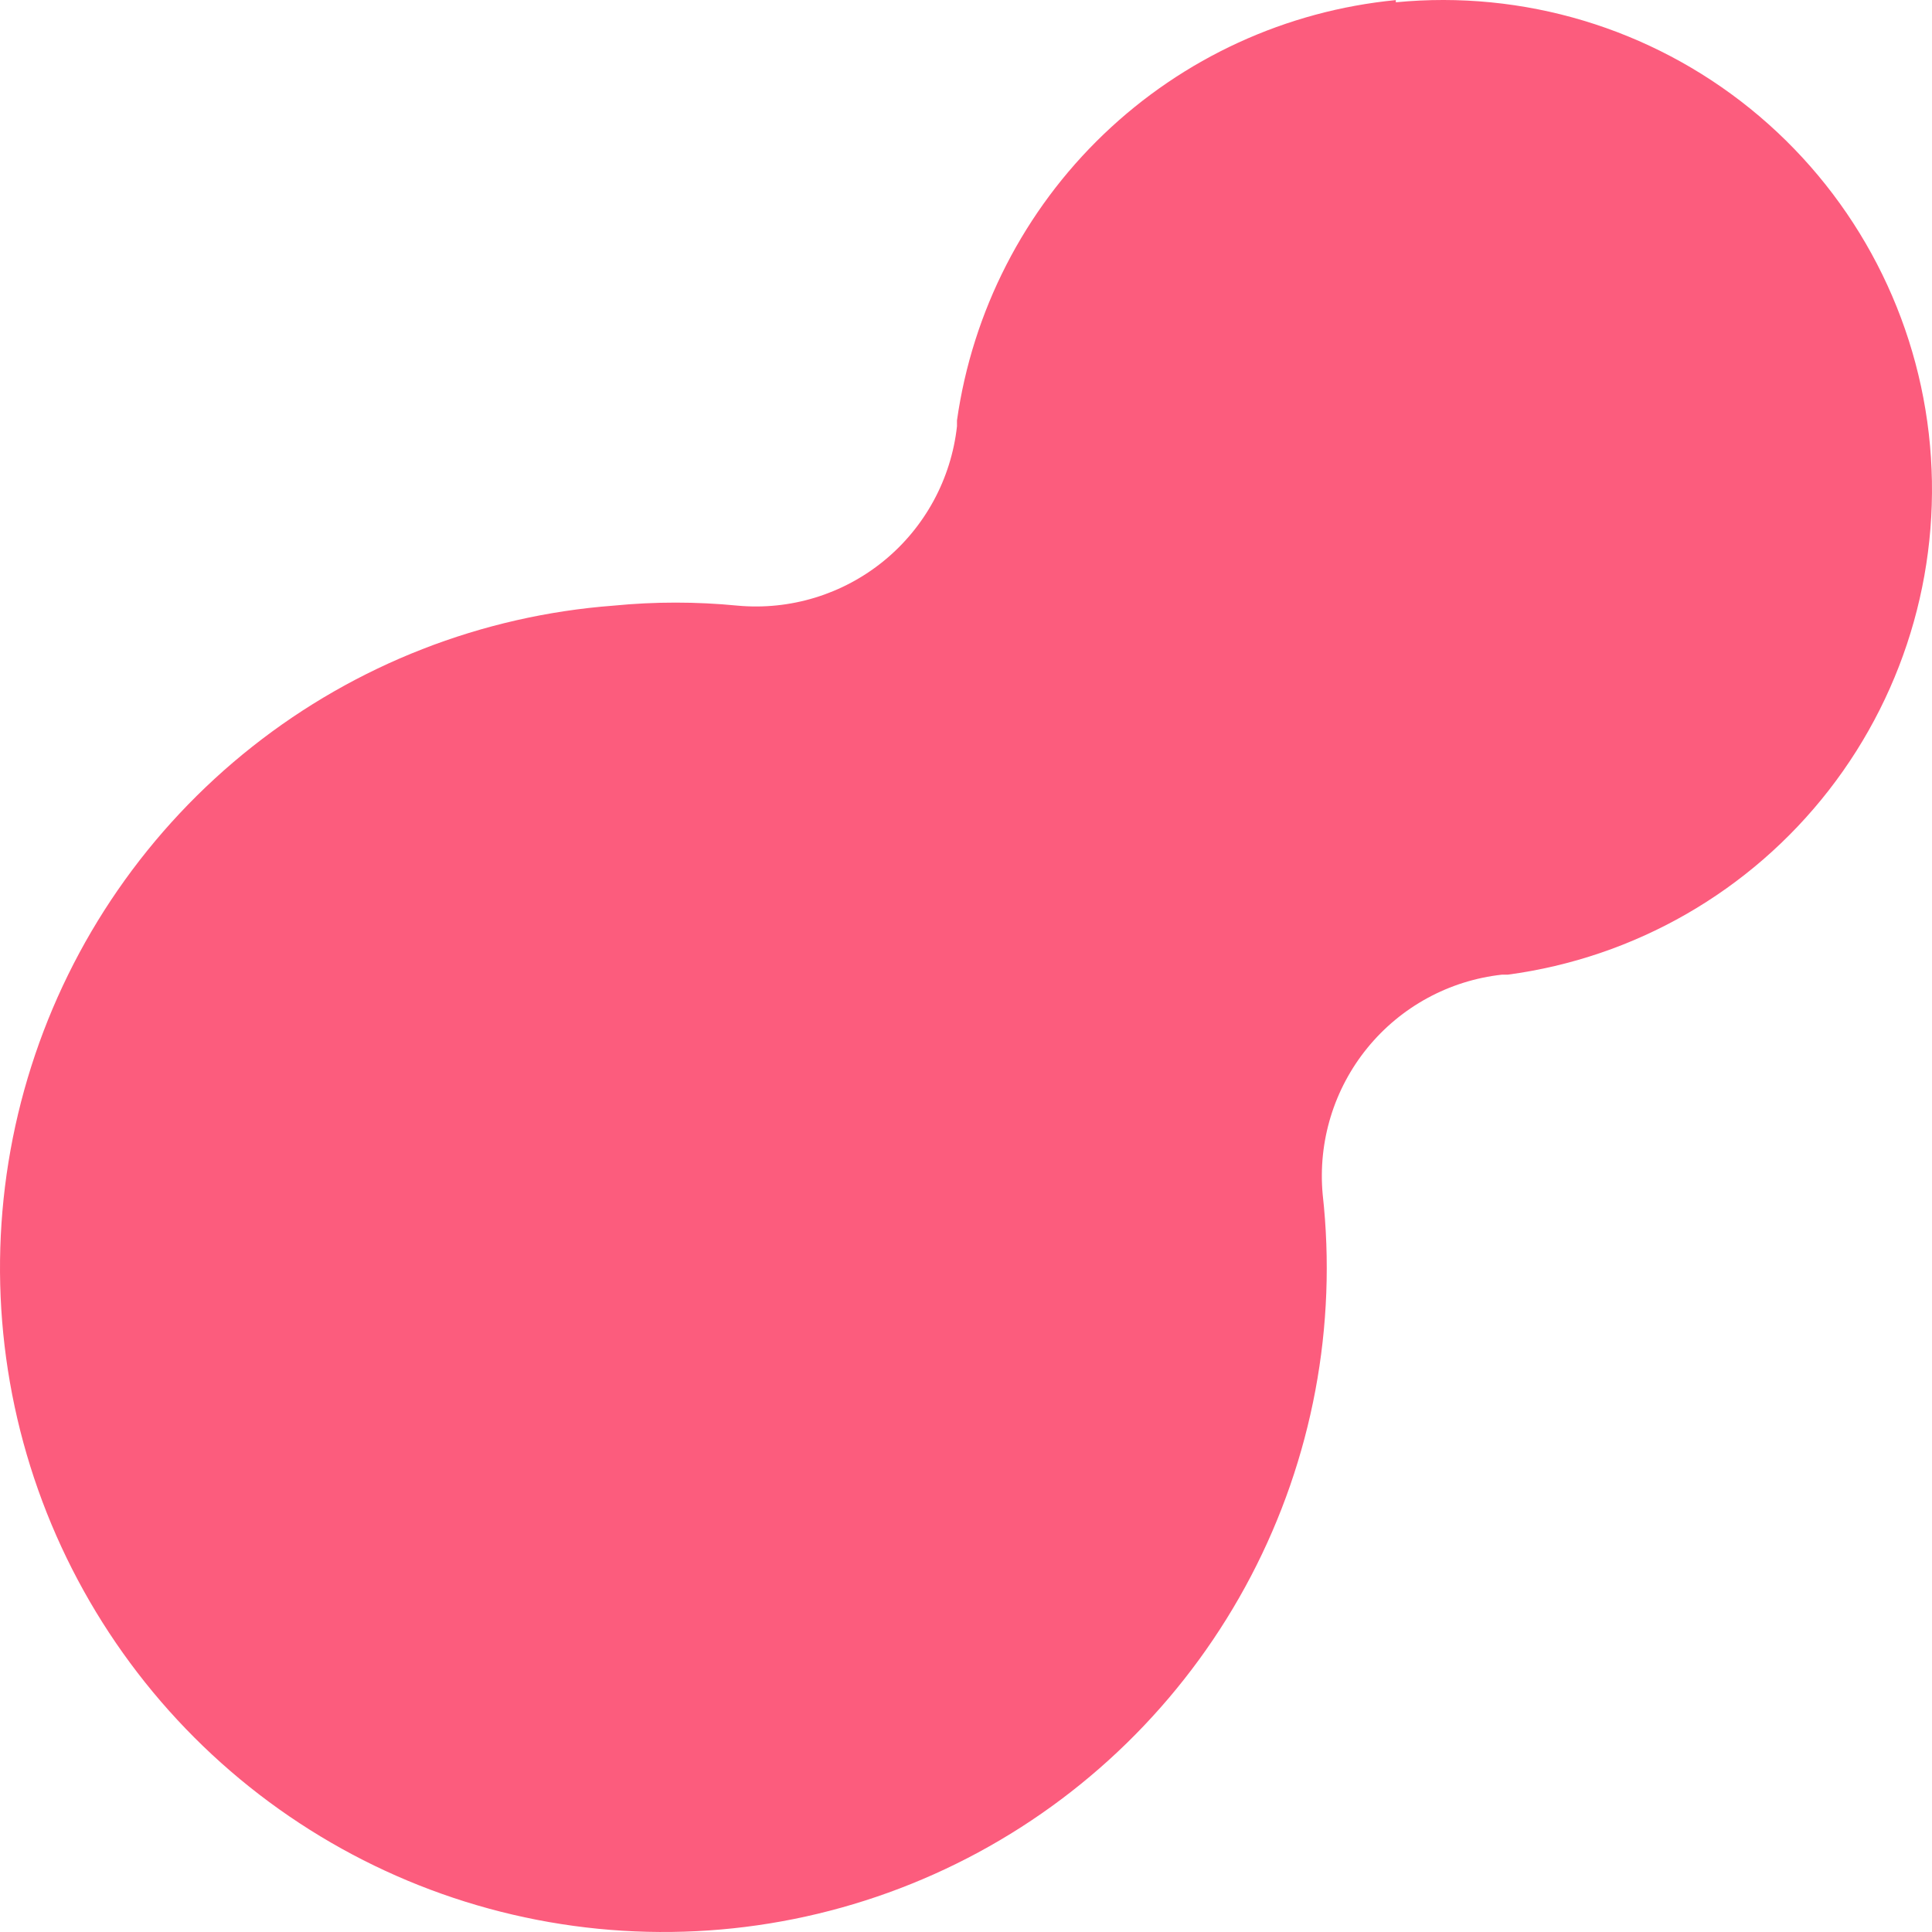 <svg width="156" height="156" viewBox="0 0 156 156" fill="none" xmlns="http://www.w3.org/2000/svg">
<path d="M112.706 0.008C103.854 0.867 95.548 4.681 89.121 10.836C82.695 16.99 78.522 25.129 77.272 33.944C77.272 34.092 77.272 34.269 77.272 34.417C76.802 38.674 74.683 42.576 71.37 45.284C68.057 47.993 63.814 49.292 59.555 48.902C56.226 48.576 52.873 48.576 49.544 48.902C38.899 49.705 28.735 53.673 20.358 60.299C11.981 66.924 5.773 75.905 2.531 86.088C-0.712 96.271 -0.841 107.191 2.159 117.448C5.16 127.705 11.154 136.83 19.372 143.653C27.59 150.475 37.656 154.684 48.28 155.738C58.904 156.793 69.6 154.645 78.996 149.571C88.392 144.497 96.059 136.727 101.013 127.26C105.967 117.793 107.983 107.059 106.8 96.437C106.411 92.173 107.709 87.925 110.414 84.609C113.12 81.292 117.018 79.17 121.27 78.7H121.742C131.999 77.33 141.309 71.983 147.667 63.81C154.026 55.637 156.925 45.291 155.74 35C154.556 24.709 149.383 15.294 141.335 8.783C133.286 2.272 123.006 -0.816 112.706 0.185V0.008Z" fill="url(#paint0_linear_311_856)"/>
<defs>
<linearGradient id="paint0_linear_311_856" x1="7194.72" y1="10949.6" x2="17248.9" y2="10949.6" gradientUnits="userSpaceOnUse">
<stop stop-color="#FC5C7D"/>
<stop offset="1" stop-color="#6A82FB"/>
</linearGradient>
</defs>
</svg>
